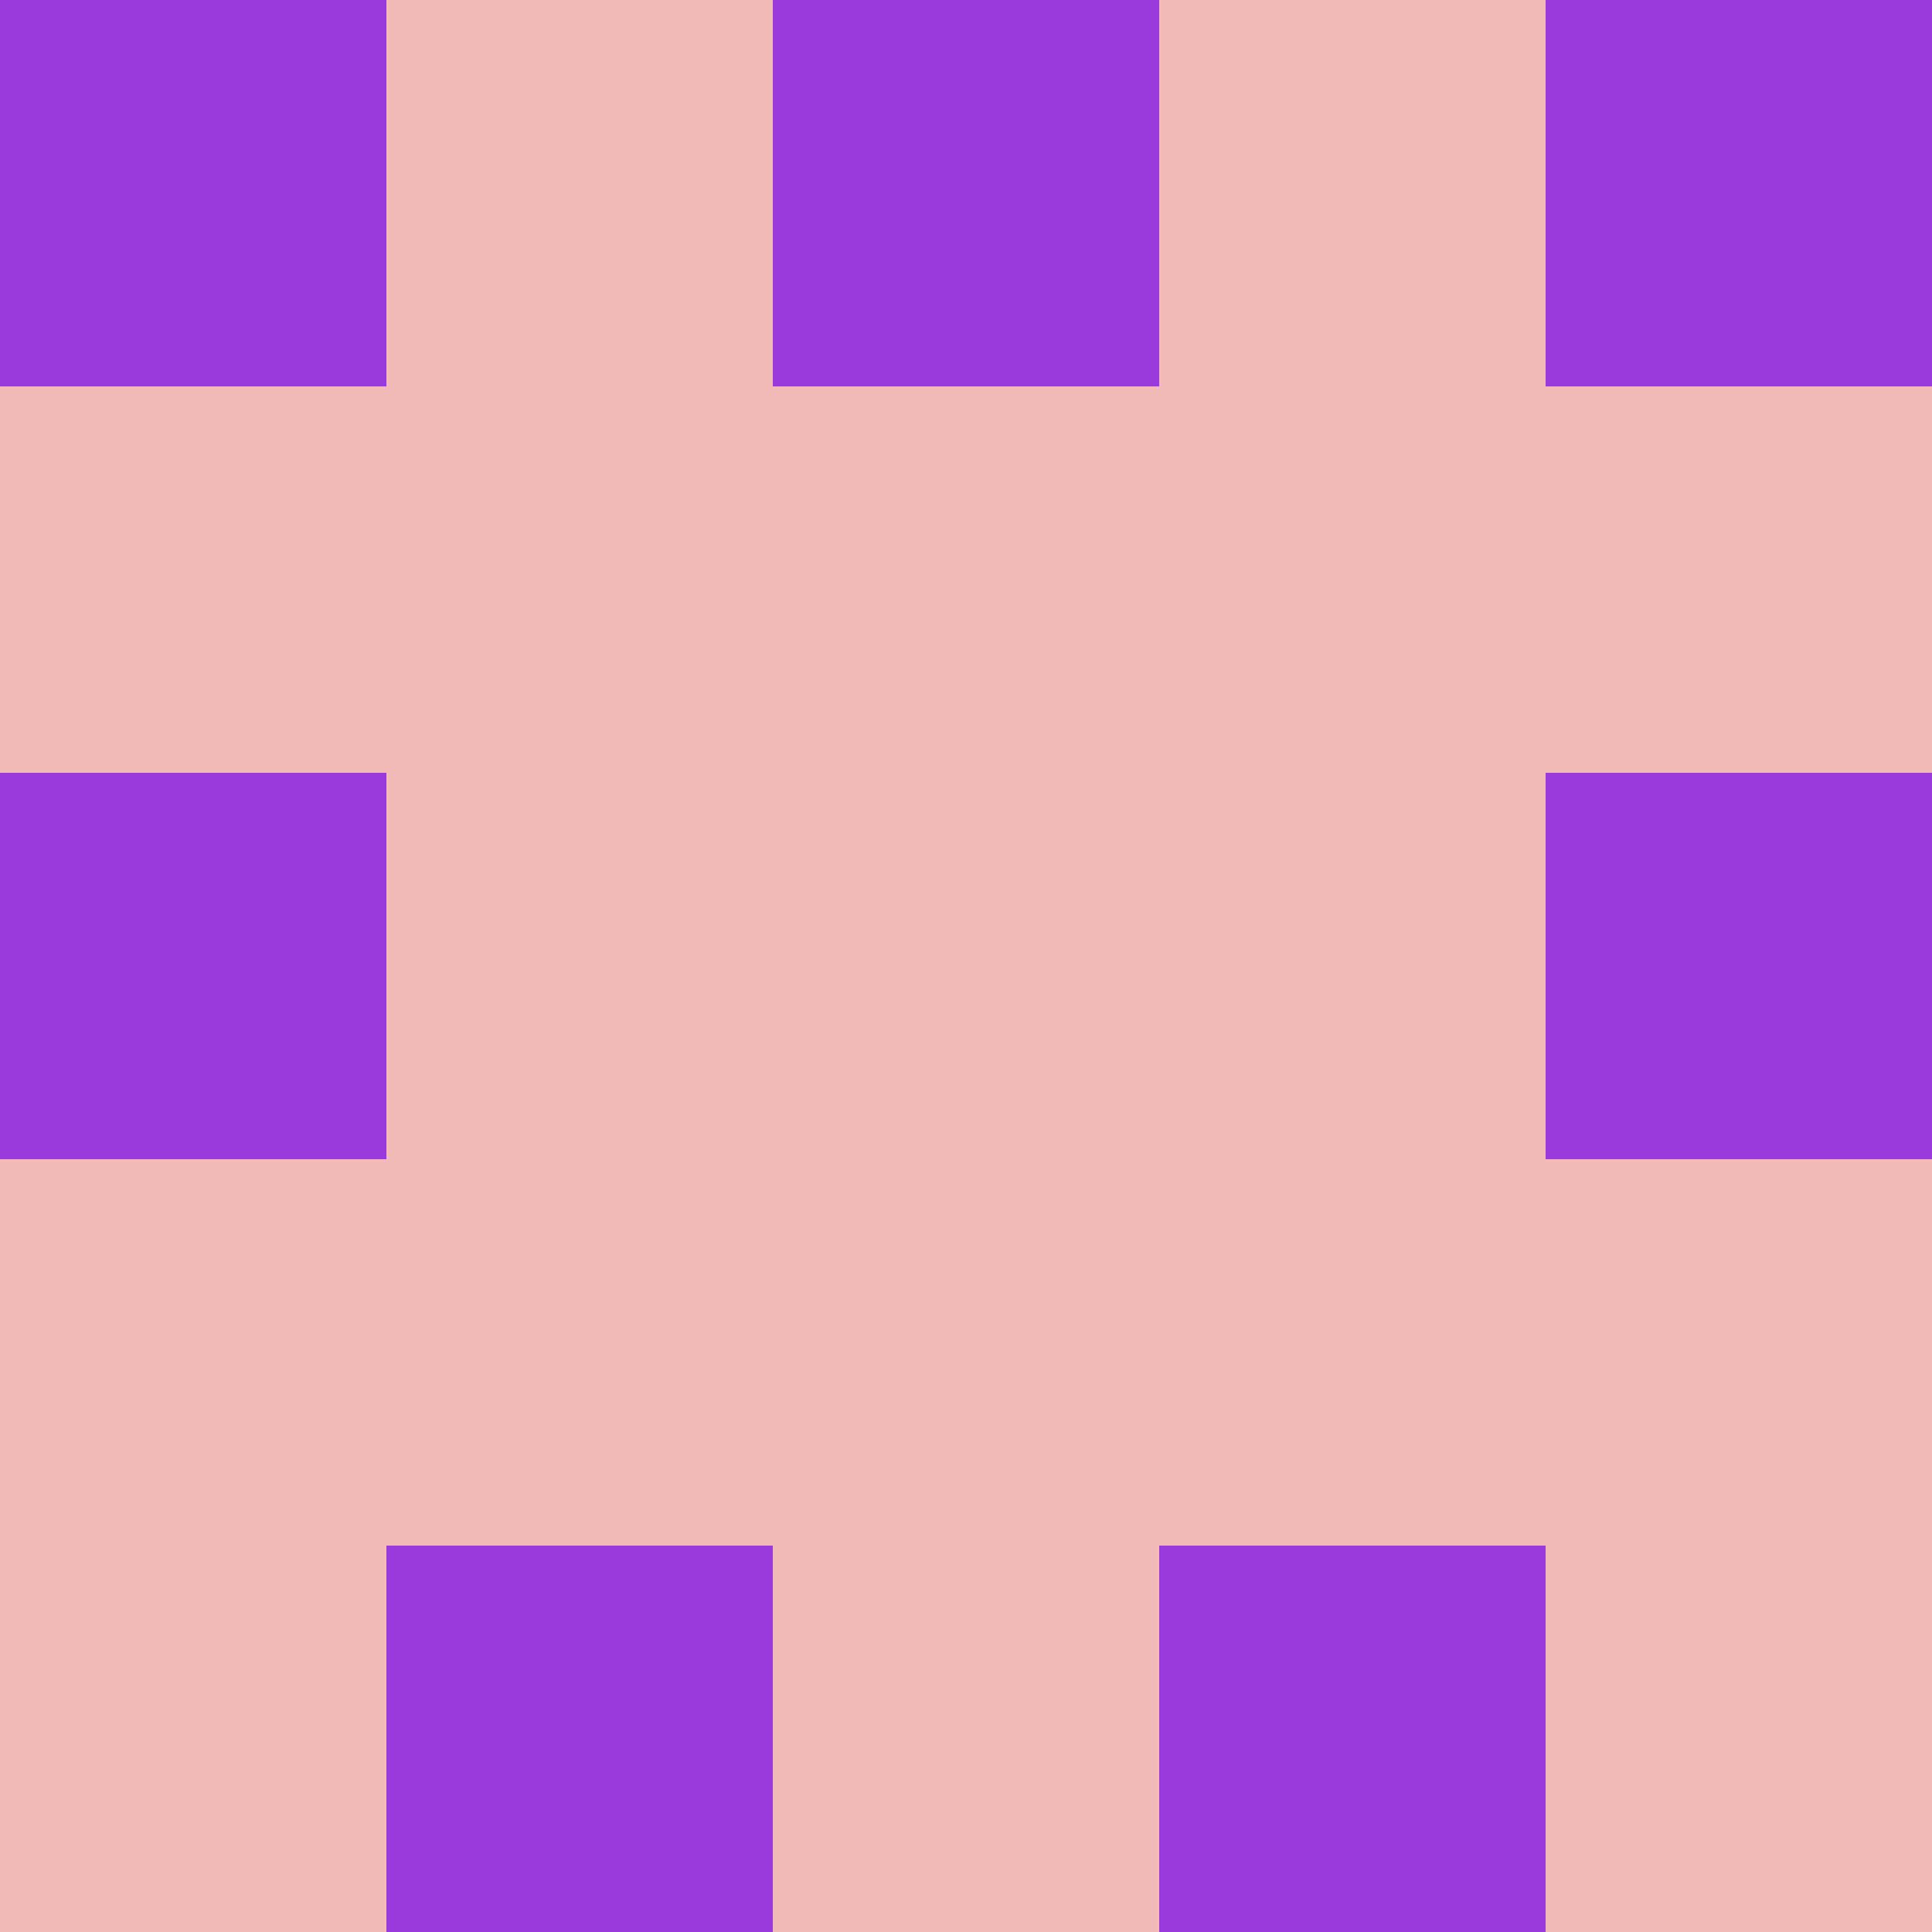 <?xml version="1.0" encoding="utf-8"?>
<!DOCTYPE svg PUBLIC "-//W3C//DTD SVG 20010904//EN"
        "http://www.w3.org/TR/2001/REC-SVG-20010904/DTD/svg10.dtd">

<svg width="400" height="400" viewBox="0 0 5 5"
    xmlns="http://www.w3.org/2000/svg"
    xmlns:xlink="http://www.w3.org/1999/xlink">
            <rect x="0" y="0" width="1" height="1" fill="#9A39DC" />
        <rect x="0" y="1" width="1" height="1" fill="#F1BAB7" />
        <rect x="0" y="2" width="1" height="1" fill="#9A39DC" />
        <rect x="0" y="3" width="1" height="1" fill="#F1BAB7" />
        <rect x="0" y="4" width="1" height="1" fill="#F1BAB7" />
                <rect x="1" y="0" width="1" height="1" fill="#F1BAB7" />
        <rect x="1" y="1" width="1" height="1" fill="#F1BAB7" />
        <rect x="1" y="2" width="1" height="1" fill="#F1BAB7" />
        <rect x="1" y="3" width="1" height="1" fill="#F1BAB7" />
        <rect x="1" y="4" width="1" height="1" fill="#9A39DC" />
                <rect x="2" y="0" width="1" height="1" fill="#9A39DC" />
        <rect x="2" y="1" width="1" height="1" fill="#F1BAB7" />
        <rect x="2" y="2" width="1" height="1" fill="#F1BAB7" />
        <rect x="2" y="3" width="1" height="1" fill="#F1BAB7" />
        <rect x="2" y="4" width="1" height="1" fill="#F1BAB7" />
                <rect x="3" y="0" width="1" height="1" fill="#F1BAB7" />
        <rect x="3" y="1" width="1" height="1" fill="#F1BAB7" />
        <rect x="3" y="2" width="1" height="1" fill="#F1BAB7" />
        <rect x="3" y="3" width="1" height="1" fill="#F1BAB7" />
        <rect x="3" y="4" width="1" height="1" fill="#9A39DC" />
                <rect x="4" y="0" width="1" height="1" fill="#9A39DC" />
        <rect x="4" y="1" width="1" height="1" fill="#F1BAB7" />
        <rect x="4" y="2" width="1" height="1" fill="#9A39DC" />
        <rect x="4" y="3" width="1" height="1" fill="#F1BAB7" />
        <rect x="4" y="4" width="1" height="1" fill="#F1BAB7" />
        
</svg>



